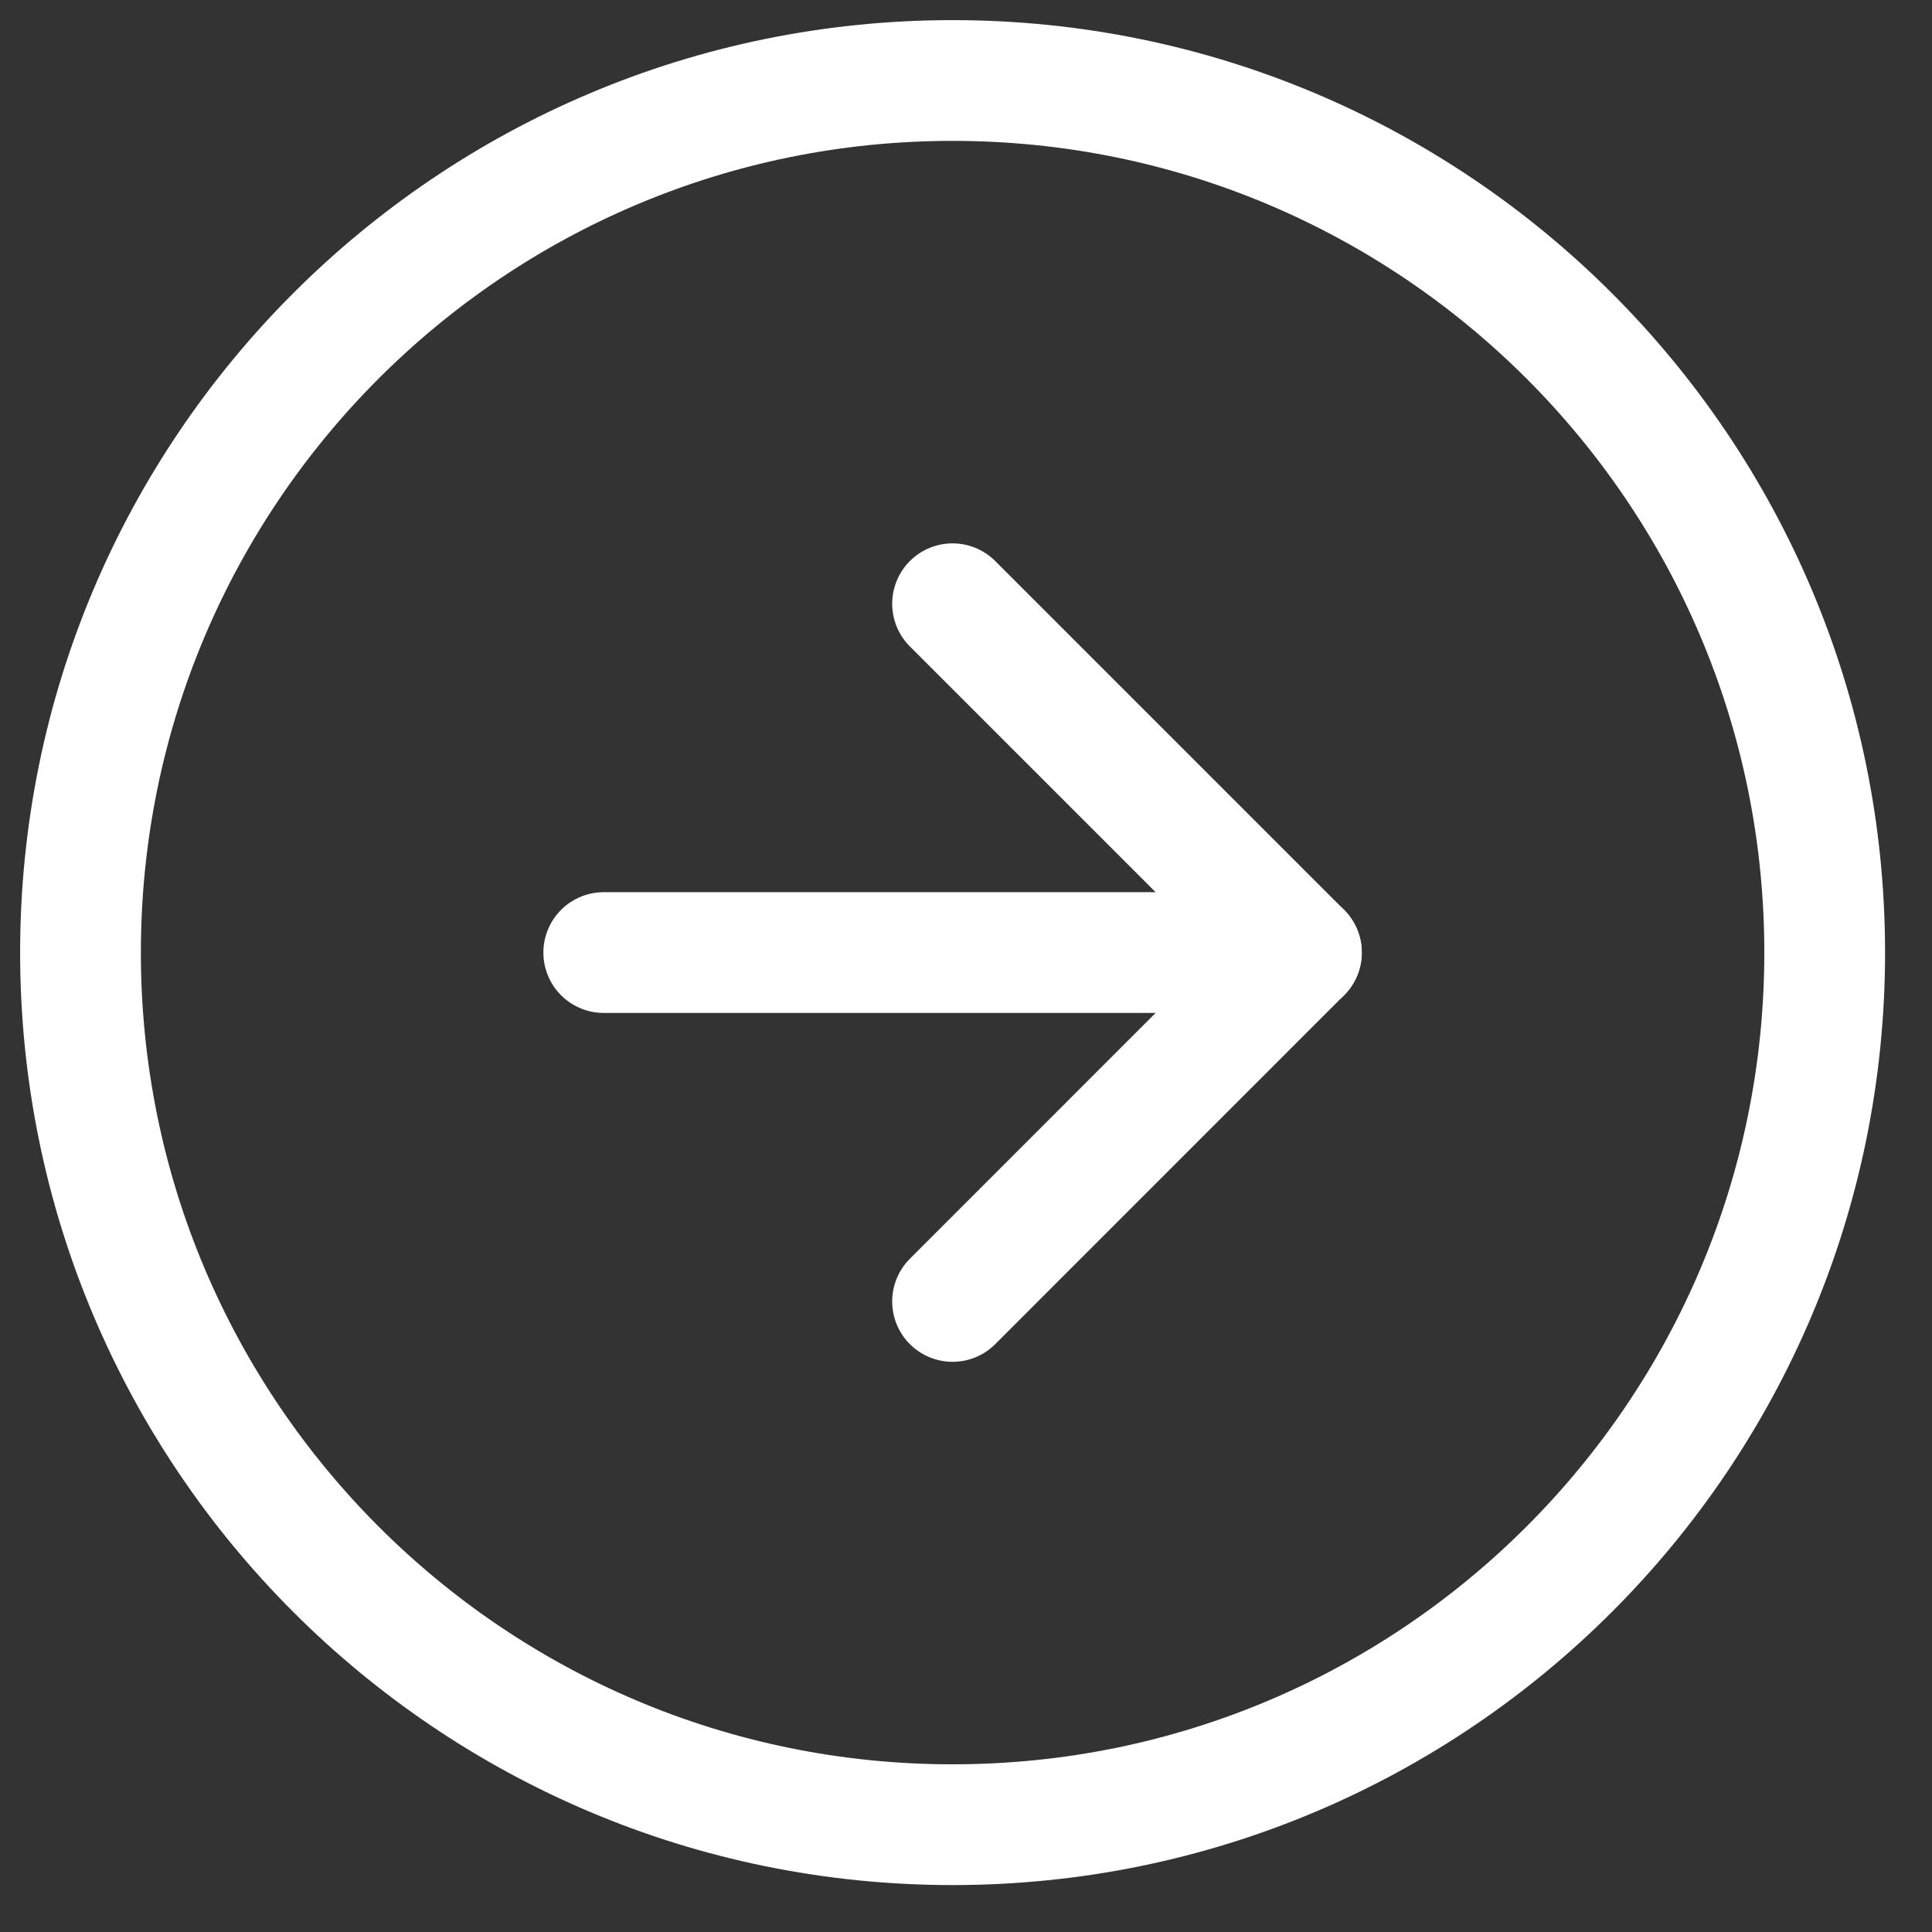 <svg width="24" height="24" viewBox="0 0 24 24" fill="none" xmlns="http://www.w3.org/2000/svg">
<rect x="0" y="0" width="24" height="24" fill="#333333" stroke="none"/>
<g id="Group 34">
<path id="Vector" d="M11.833 22.667C17.816 22.667 22.667 17.816 22.667 11.833C22.667 5.85 17.816 1 11.833 1C5.85 1 1 5.85 1 11.833C1 17.816 5.85 22.667 11.833 22.667Z" stroke="white" stroke-width="1.5" stroke-linecap="round" stroke-linejoin="round"/>
<path id="Vector_2" d="M11.833 16.167L16.166 11.833L11.833 7.5" stroke="white" stroke-width="1.5" stroke-linecap="round" stroke-linejoin="round"/>
<path id="Vector_3" d="M7.5 11.833H16.167" stroke="white" stroke-width="1.5" stroke-linecap="round" stroke-linejoin="round"/>
</g>
</svg>
